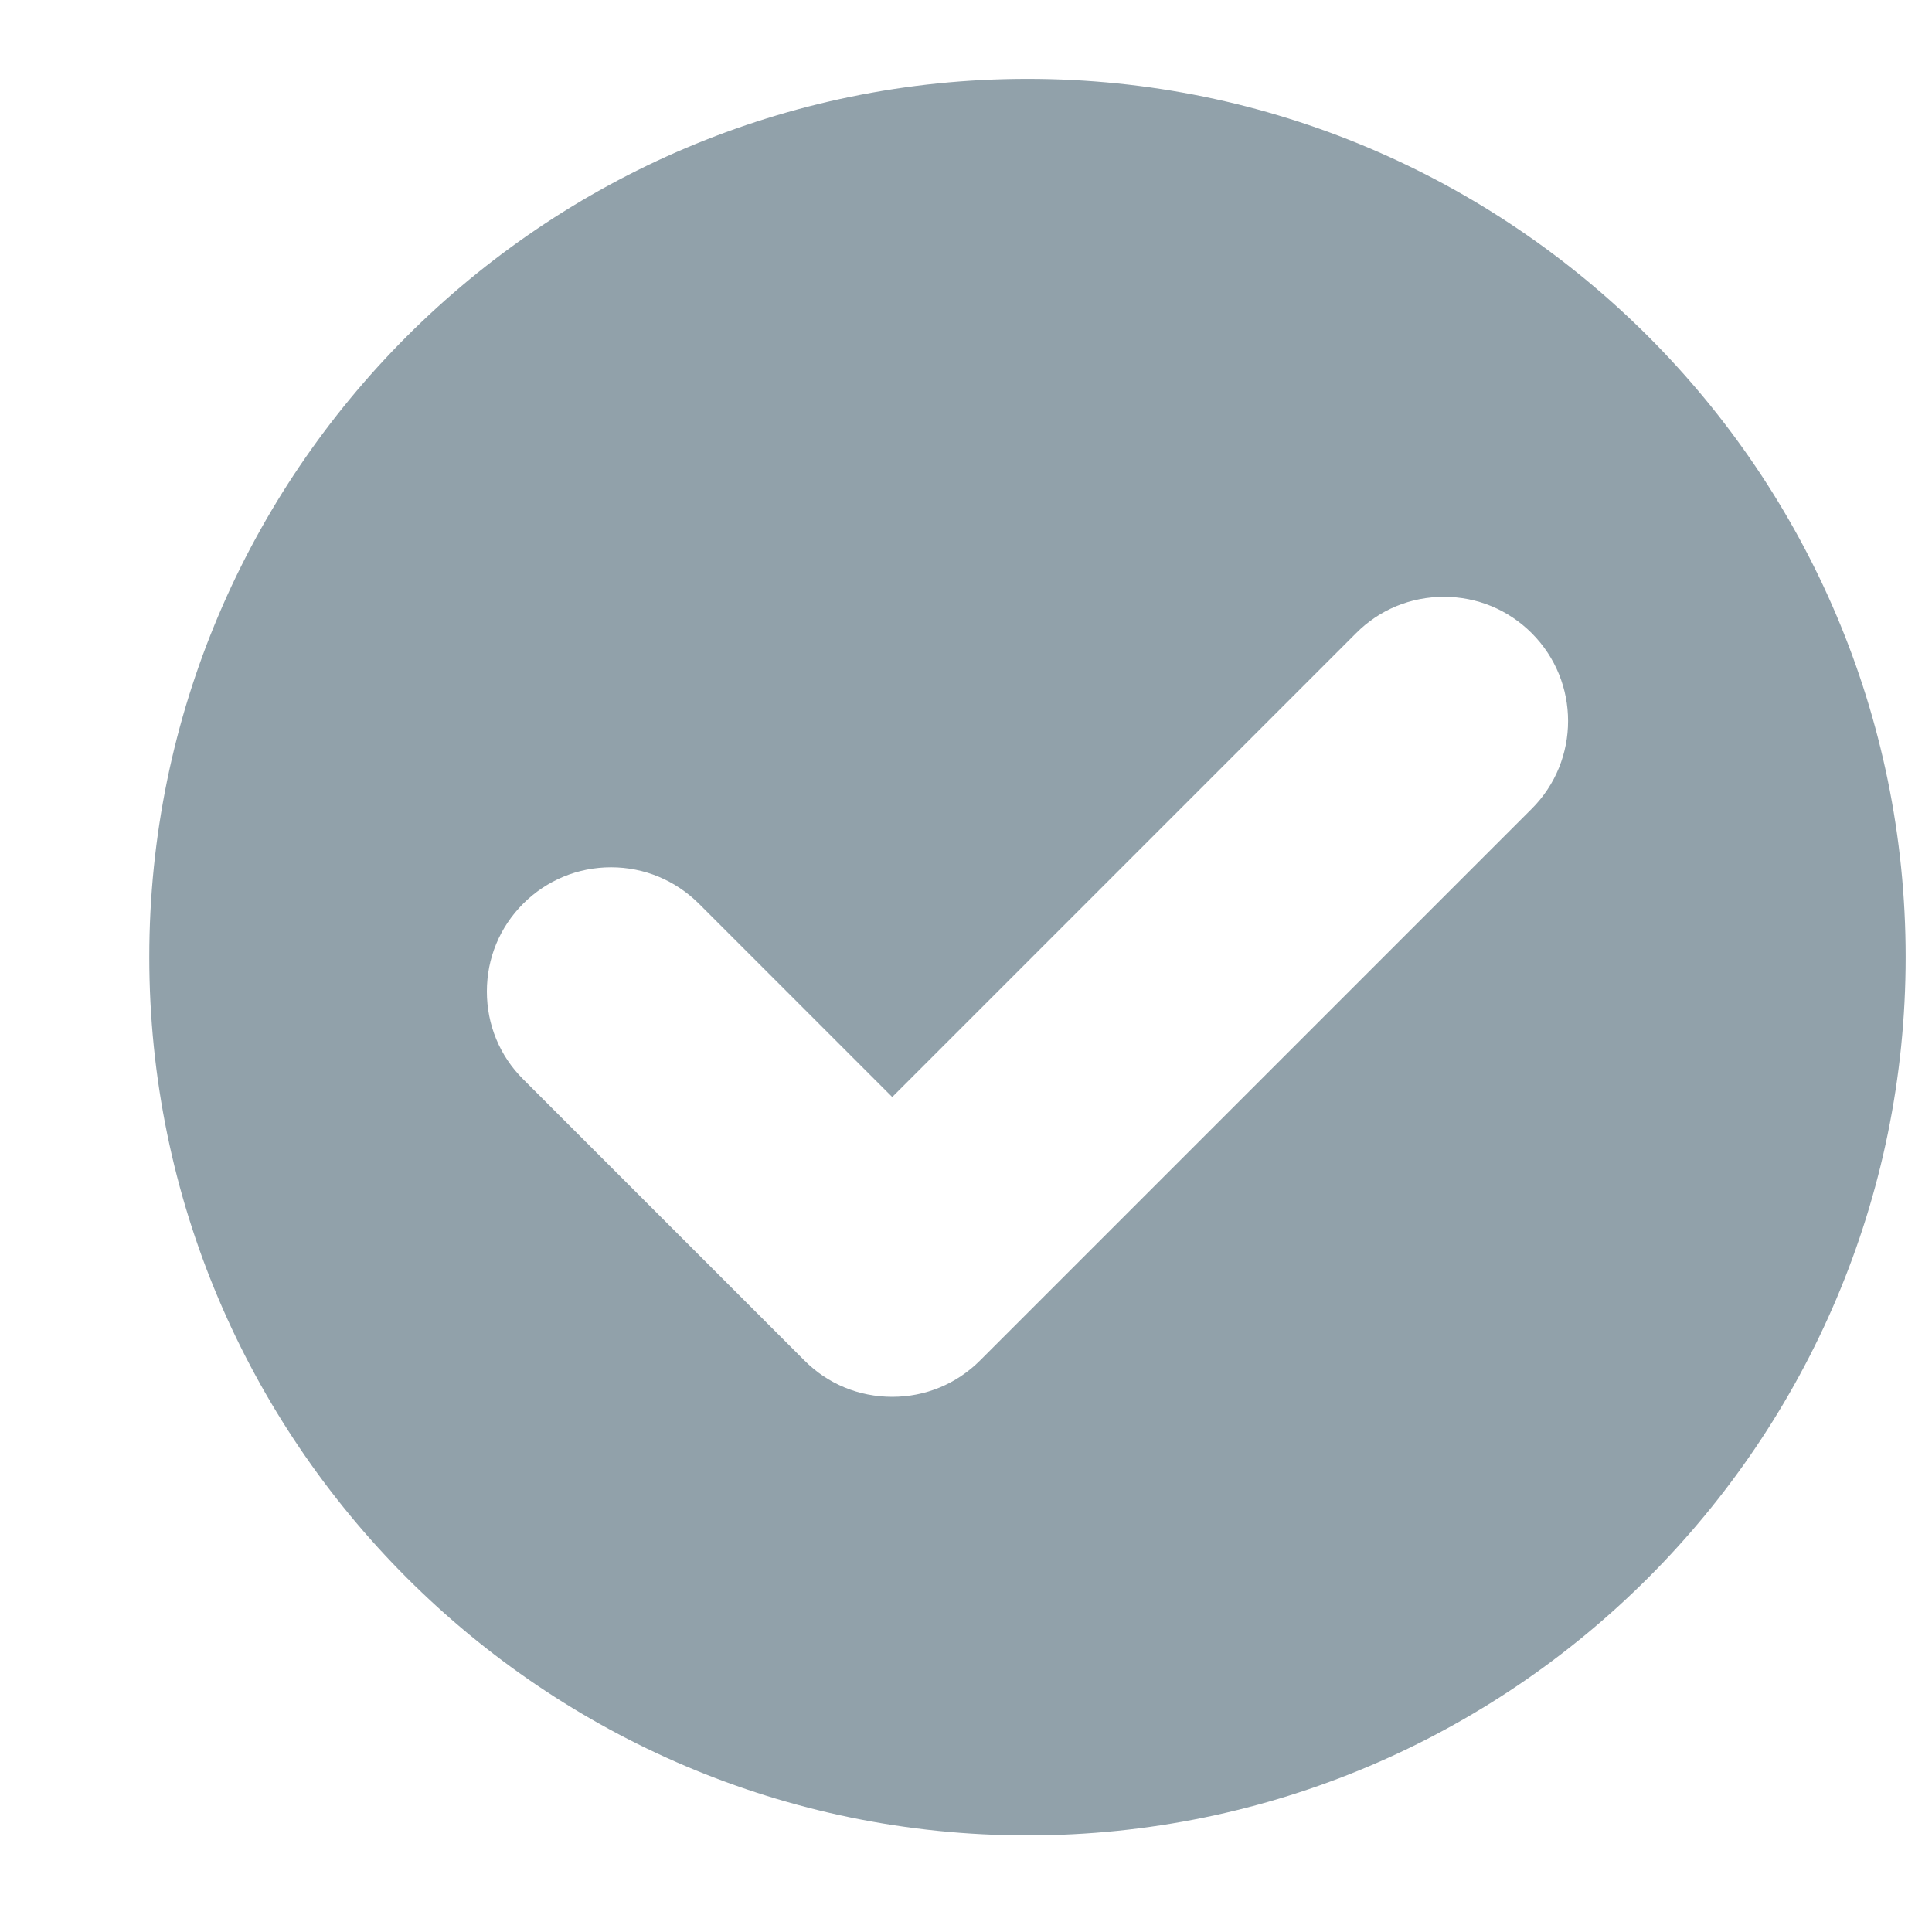 <svg width="11" height="11" viewBox="0 0 11 11" fill="none" xmlns="http://www.w3.org/2000/svg">
<path id="Vector" d="M5.85 0.449C3.093 0.449 0.85 2.692 0.85 5.449C0.85 8.206 3.093 10.45 5.85 10.45C8.607 10.45 10.85 8.206 10.85 5.449C10.85 2.692 8.607 0.449 5.85 0.449ZM8.721 4.605L5.58 7.746C5.446 7.88 5.269 7.953 5.08 7.953C4.891 7.953 4.713 7.88 4.58 7.746L2.979 6.145C2.845 6.012 2.772 5.834 2.772 5.645C2.772 5.456 2.845 5.279 2.979 5.145C3.112 5.012 3.29 4.938 3.479 4.938C3.668 4.938 3.845 5.012 3.979 5.145L5.08 6.246L7.721 3.605C7.854 3.471 8.032 3.398 8.221 3.398C8.41 3.398 8.587 3.471 8.721 3.605C8.997 3.881 8.997 4.329 8.721 4.605Z" fill="#91A1AA"/>
</svg>
